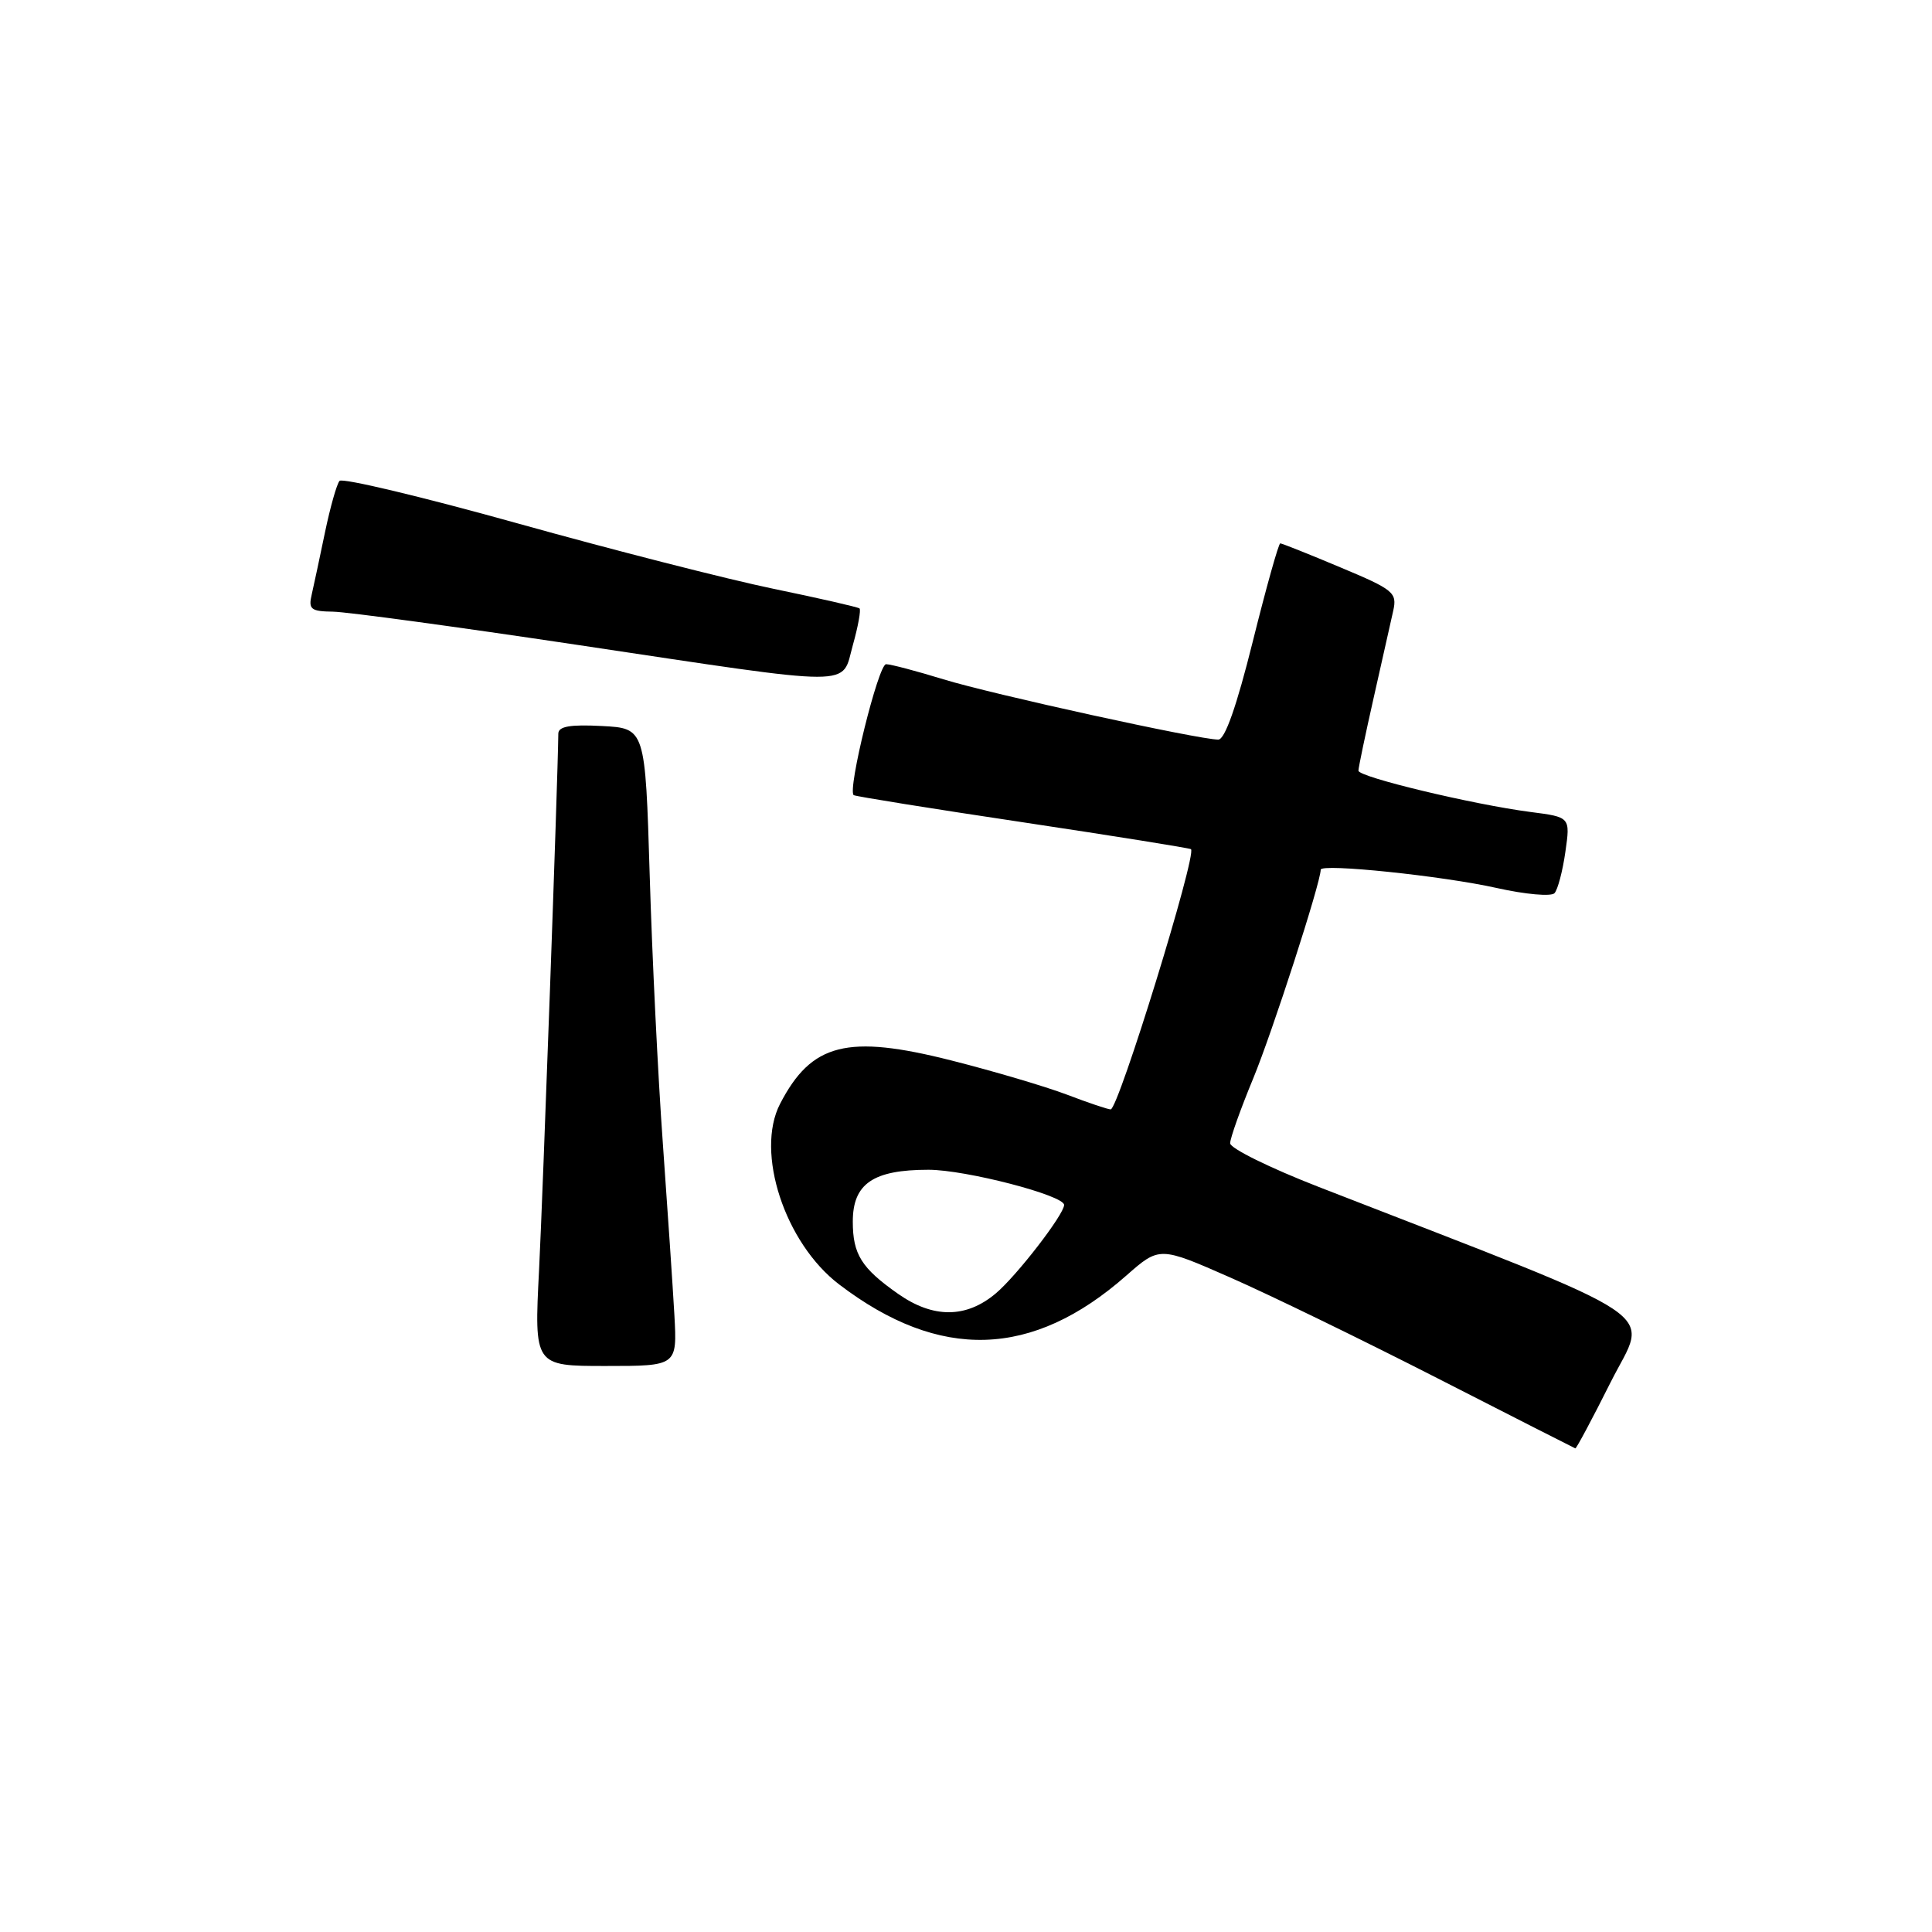 <?xml version="1.0" encoding="UTF-8" standalone="no"?>
<!DOCTYPE svg PUBLIC "-//W3C//DTD SVG 1.1//EN" "http://www.w3.org/Graphics/SVG/1.1/DTD/svg11.dtd" >
<svg xmlns="http://www.w3.org/2000/svg" xmlns:xlink="http://www.w3.org/1999/xlink" version="1.1" viewBox="0 0 256 256">
 <g >
 <path fill="currentColor"
d=" M 213.44 183.11 C 218.39 173.25 222.03 175.68 174.75 157.28 C 168.29 154.77 163.00 152.16 163.00 151.49 C 163.00 150.82 164.38 146.95 166.06 142.89 C 168.60 136.74 175.00 116.95 175.00 115.24 C 175.00 114.38 191.18 116.06 198.35 117.67 C 202.11 118.51 205.55 118.82 205.98 118.35 C 206.41 117.88 207.06 115.42 207.42 112.88 C 208.08 108.27 208.08 108.27 202.79 107.59 C 195.18 106.60 180.00 102.96 180.00 102.12 C 180.00 101.72 180.91 97.37 182.02 92.45 C 183.12 87.53 184.29 82.34 184.61 80.93 C 185.14 78.52 184.68 78.14 177.61 75.18 C 173.45 73.43 169.86 72.00 169.64 72.00 C 169.42 72.00 167.78 77.85 166.00 85.00 C 163.86 93.59 162.31 98.00 161.43 98.00 C 158.84 98.00 131.43 91.99 125.00 90.01 C 121.42 88.91 118.01 88.01 117.41 88.01 C 116.39 88.00 112.26 104.71 113.12 105.36 C 113.33 105.52 123.40 107.14 135.50 108.95 C 147.60 110.77 157.64 112.38 157.81 112.52 C 158.62 113.21 148.19 147.00 147.17 147.00 C 146.80 147.00 144.19 146.12 141.36 145.04 C 138.53 143.97 131.65 141.93 126.07 140.52 C 112.27 137.02 107.52 138.22 103.36 146.27 C 100.05 152.68 103.99 164.71 111.20 170.20 C 124.54 180.36 136.79 179.98 149.23 169.03 C 153.64 165.15 153.64 165.15 163.07 169.30 C 168.26 171.58 180.60 177.58 190.50 182.64 C 200.40 187.70 208.61 191.87 208.74 191.92 C 208.87 191.96 210.99 188.00 213.44 183.11 Z  M 89.36 174.25 C 89.15 170.54 88.46 160.30 87.83 151.50 C 87.19 142.70 86.41 126.72 86.09 116.00 C 85.50 96.50 85.50 96.50 79.75 96.20 C 75.55 95.98 74.00 96.25 73.98 97.20 C 73.91 103.49 71.93 158.28 71.43 168.25 C 70.78 181.00 70.78 181.00 80.25 181.00 C 89.73 181.00 89.73 181.00 89.36 174.25 Z  M 113.01 85.47 C 113.71 82.98 114.10 80.80 113.89 80.62 C 113.67 80.44 108.55 79.27 102.50 78.02 C 96.45 76.77 81.18 72.87 68.58 69.35 C 55.97 65.83 45.35 63.30 44.99 63.72 C 44.62 64.15 43.76 67.20 43.07 70.50 C 42.39 73.80 41.59 77.51 41.31 78.75 C 40.84 80.73 41.18 81.01 44.14 81.05 C 45.99 81.08 60.55 83.06 76.50 85.45 C 114.10 91.08 111.44 91.08 113.01 85.47 Z  M 119.00 171.44 C 114.15 168.04 113.00 166.20 113.00 161.87 C 113.00 156.84 115.69 155.00 123.03 155.00 C 127.95 155.00 141.00 158.39 141.00 159.66 C 141.00 160.92 134.71 169.06 131.95 171.38 C 128.03 174.69 123.65 174.71 119.00 171.44 Z "/>
</g>
</svg>